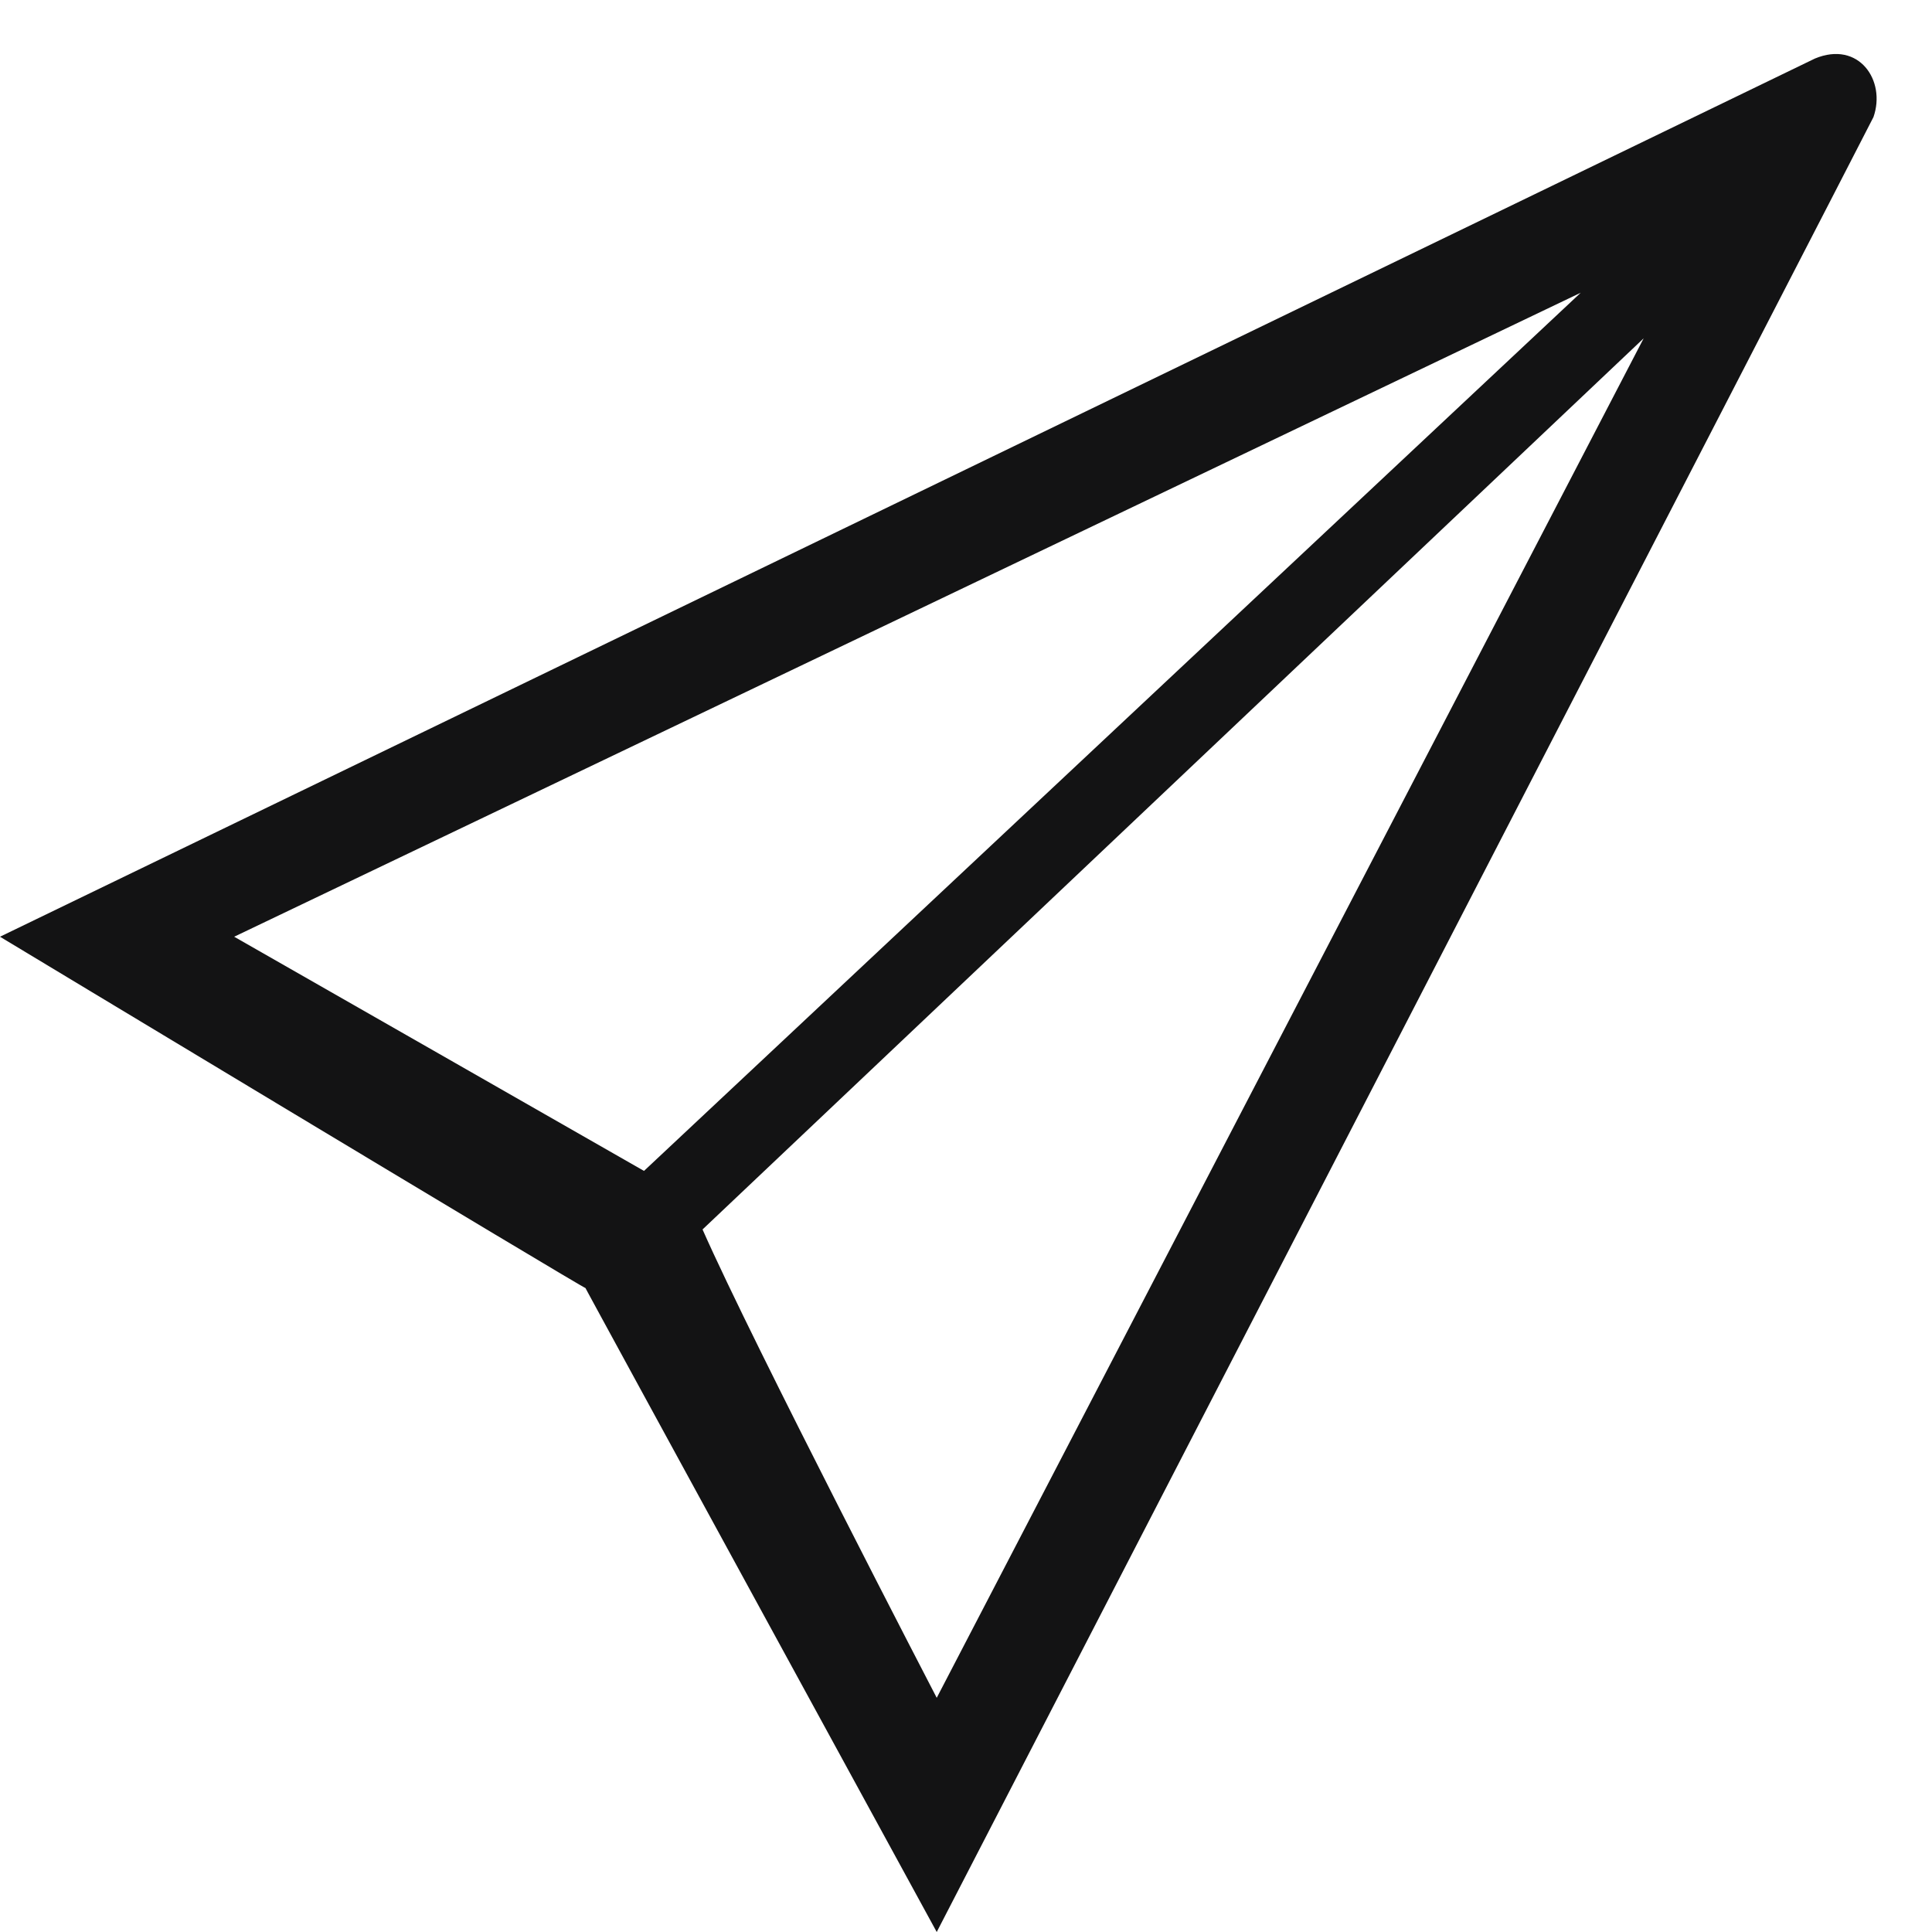 <?xml version="1.0" encoding="UTF-8"?>
<svg width="33px" height="33px" viewBox="0 0 33 33" version="1.1" xmlns="http://www.w3.org/2000/svg" xmlns:xlink="http://www.w3.org/1999/xlink">
    <!-- Generator: Sketch 63.1 (92452) - https://sketch.com -->
    <title>Fill 183</title>
    <desc>Created with Sketch.</desc>
    <g id="🔍-Additional-Icons" stroke="none" stroke-width="1" fill="none" fill-rule="evenodd">
        <g id="Line" transform="translate(-576, -249)" fill="#131314">
            <g id="Icons" transform="translate(107, 93)">
                <path d="M485,185 C485,185 481.872,178.976 481,177 L497.075,161.779 L485,185 L485,185 Z M473,172 L496,161 L480,176 C479.996,175.996 473,172 473,172 L473,172 Z M500,157 C498.844,157.563 469,172 469,172 C469,172 479.052,178.059 479,178 C478.983,177.981 485,189 485,189 C485,189 500.75,158.5 501,158 C501.219,157.375 500.75,156.688 500,157 L500,157 Z" id="Fill-183"></path>
            </g>
        </g>
    </g>
</svg>